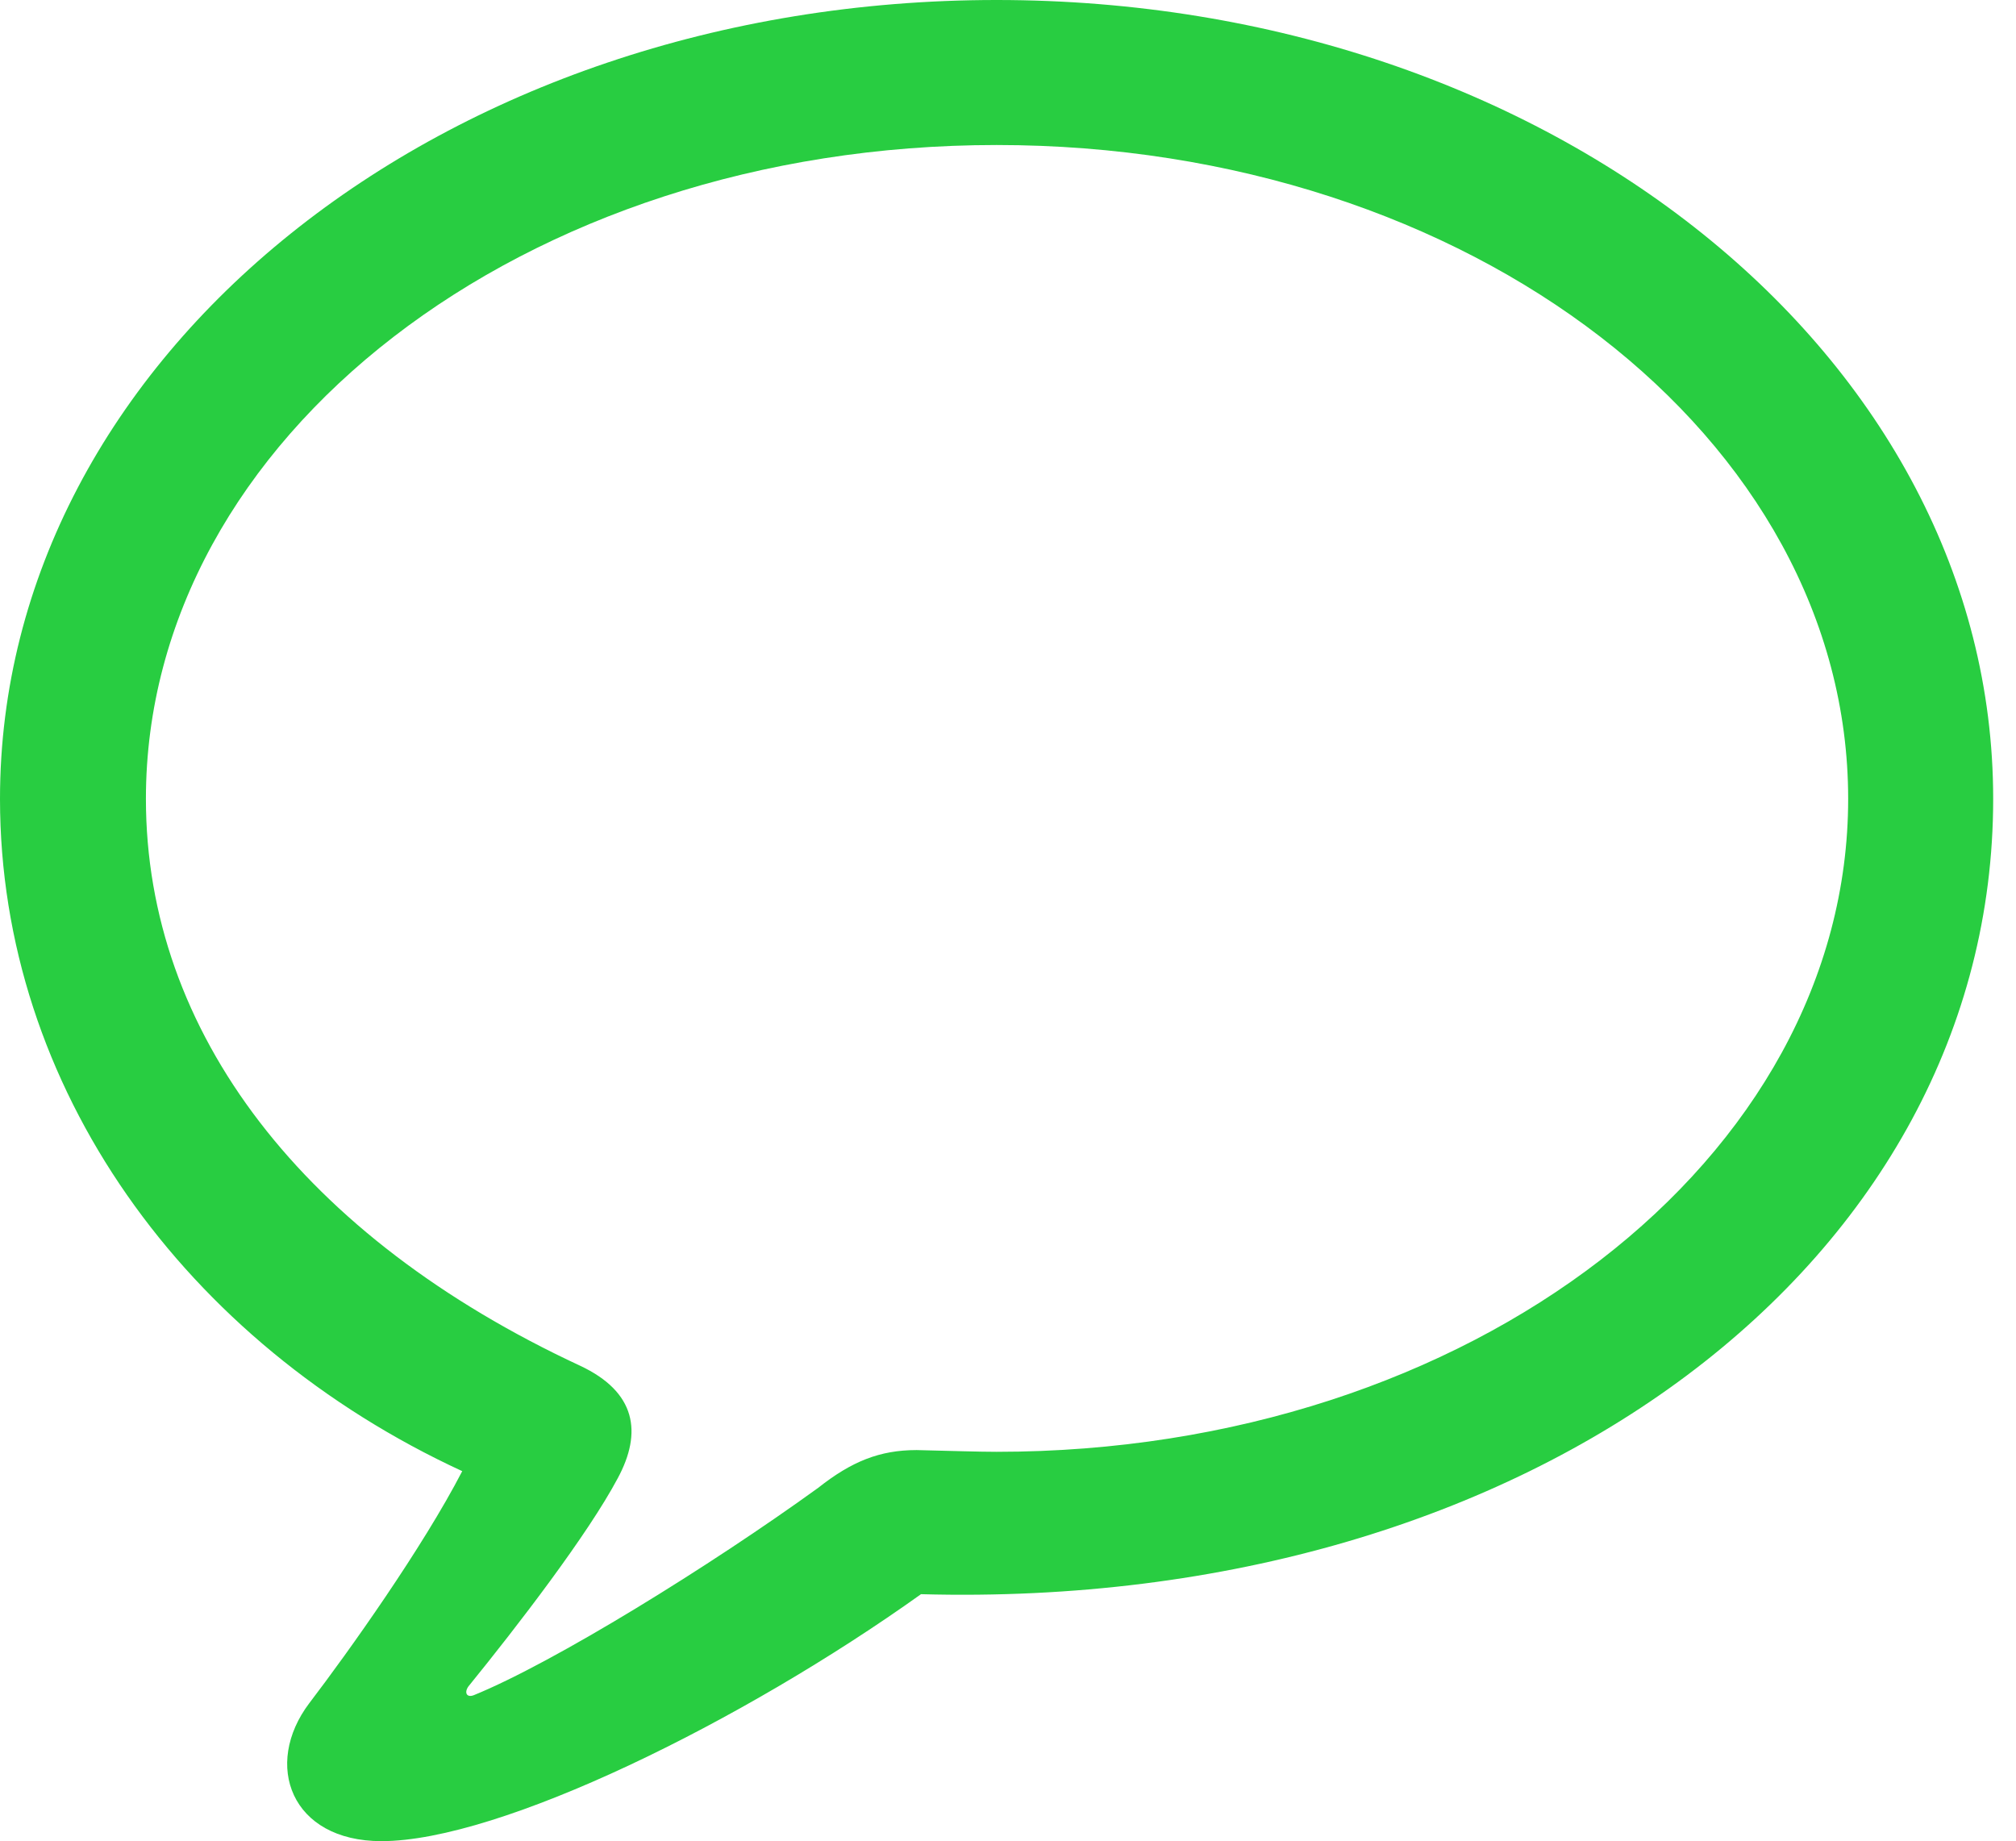 <svg version="1.1" xmlns="http://www.w3.org/2000/svg" xmlns:xlink="http://www.w3.org/1999/xlink" viewBox="0 0 31.363 28.643">
 <g>
  
  <path d="M5.934 28.643C7.779 28.643 11.553 26.783 14.328 24.801C23.857 25.061 31.008 19.592 31.008 12.428C31.008 5.551 24.117 0 15.504 0C6.891 0 0 5.551 0 12.428C0 16.912 2.871 20.891 7.191 22.887C6.576 24.076 5.428 25.689 4.812 26.496C4.088 27.453 4.525 28.643 5.934 28.643ZM7.369 26.373C7.26 26.414 7.219 26.332 7.287 26.236C8.053 25.293 9.146 23.871 9.611 22.996C9.994 22.285 9.898 21.656 9.023 21.246C4.73 19.25 2.27 16.064 2.27 12.428C2.27 6.822 8.135 2.256 15.504 2.256C22.887 2.256 28.752 6.822 28.752 12.428C28.752 18.02 22.887 22.586 15.504 22.586C15.23 22.586 14.807 22.572 14.26 22.559C13.685 22.559 13.248 22.736 12.729 23.146C11.047 24.363 8.613 25.867 7.369 26.373Z" style="fill:#28cd41"></path>
 </g>
</svg>